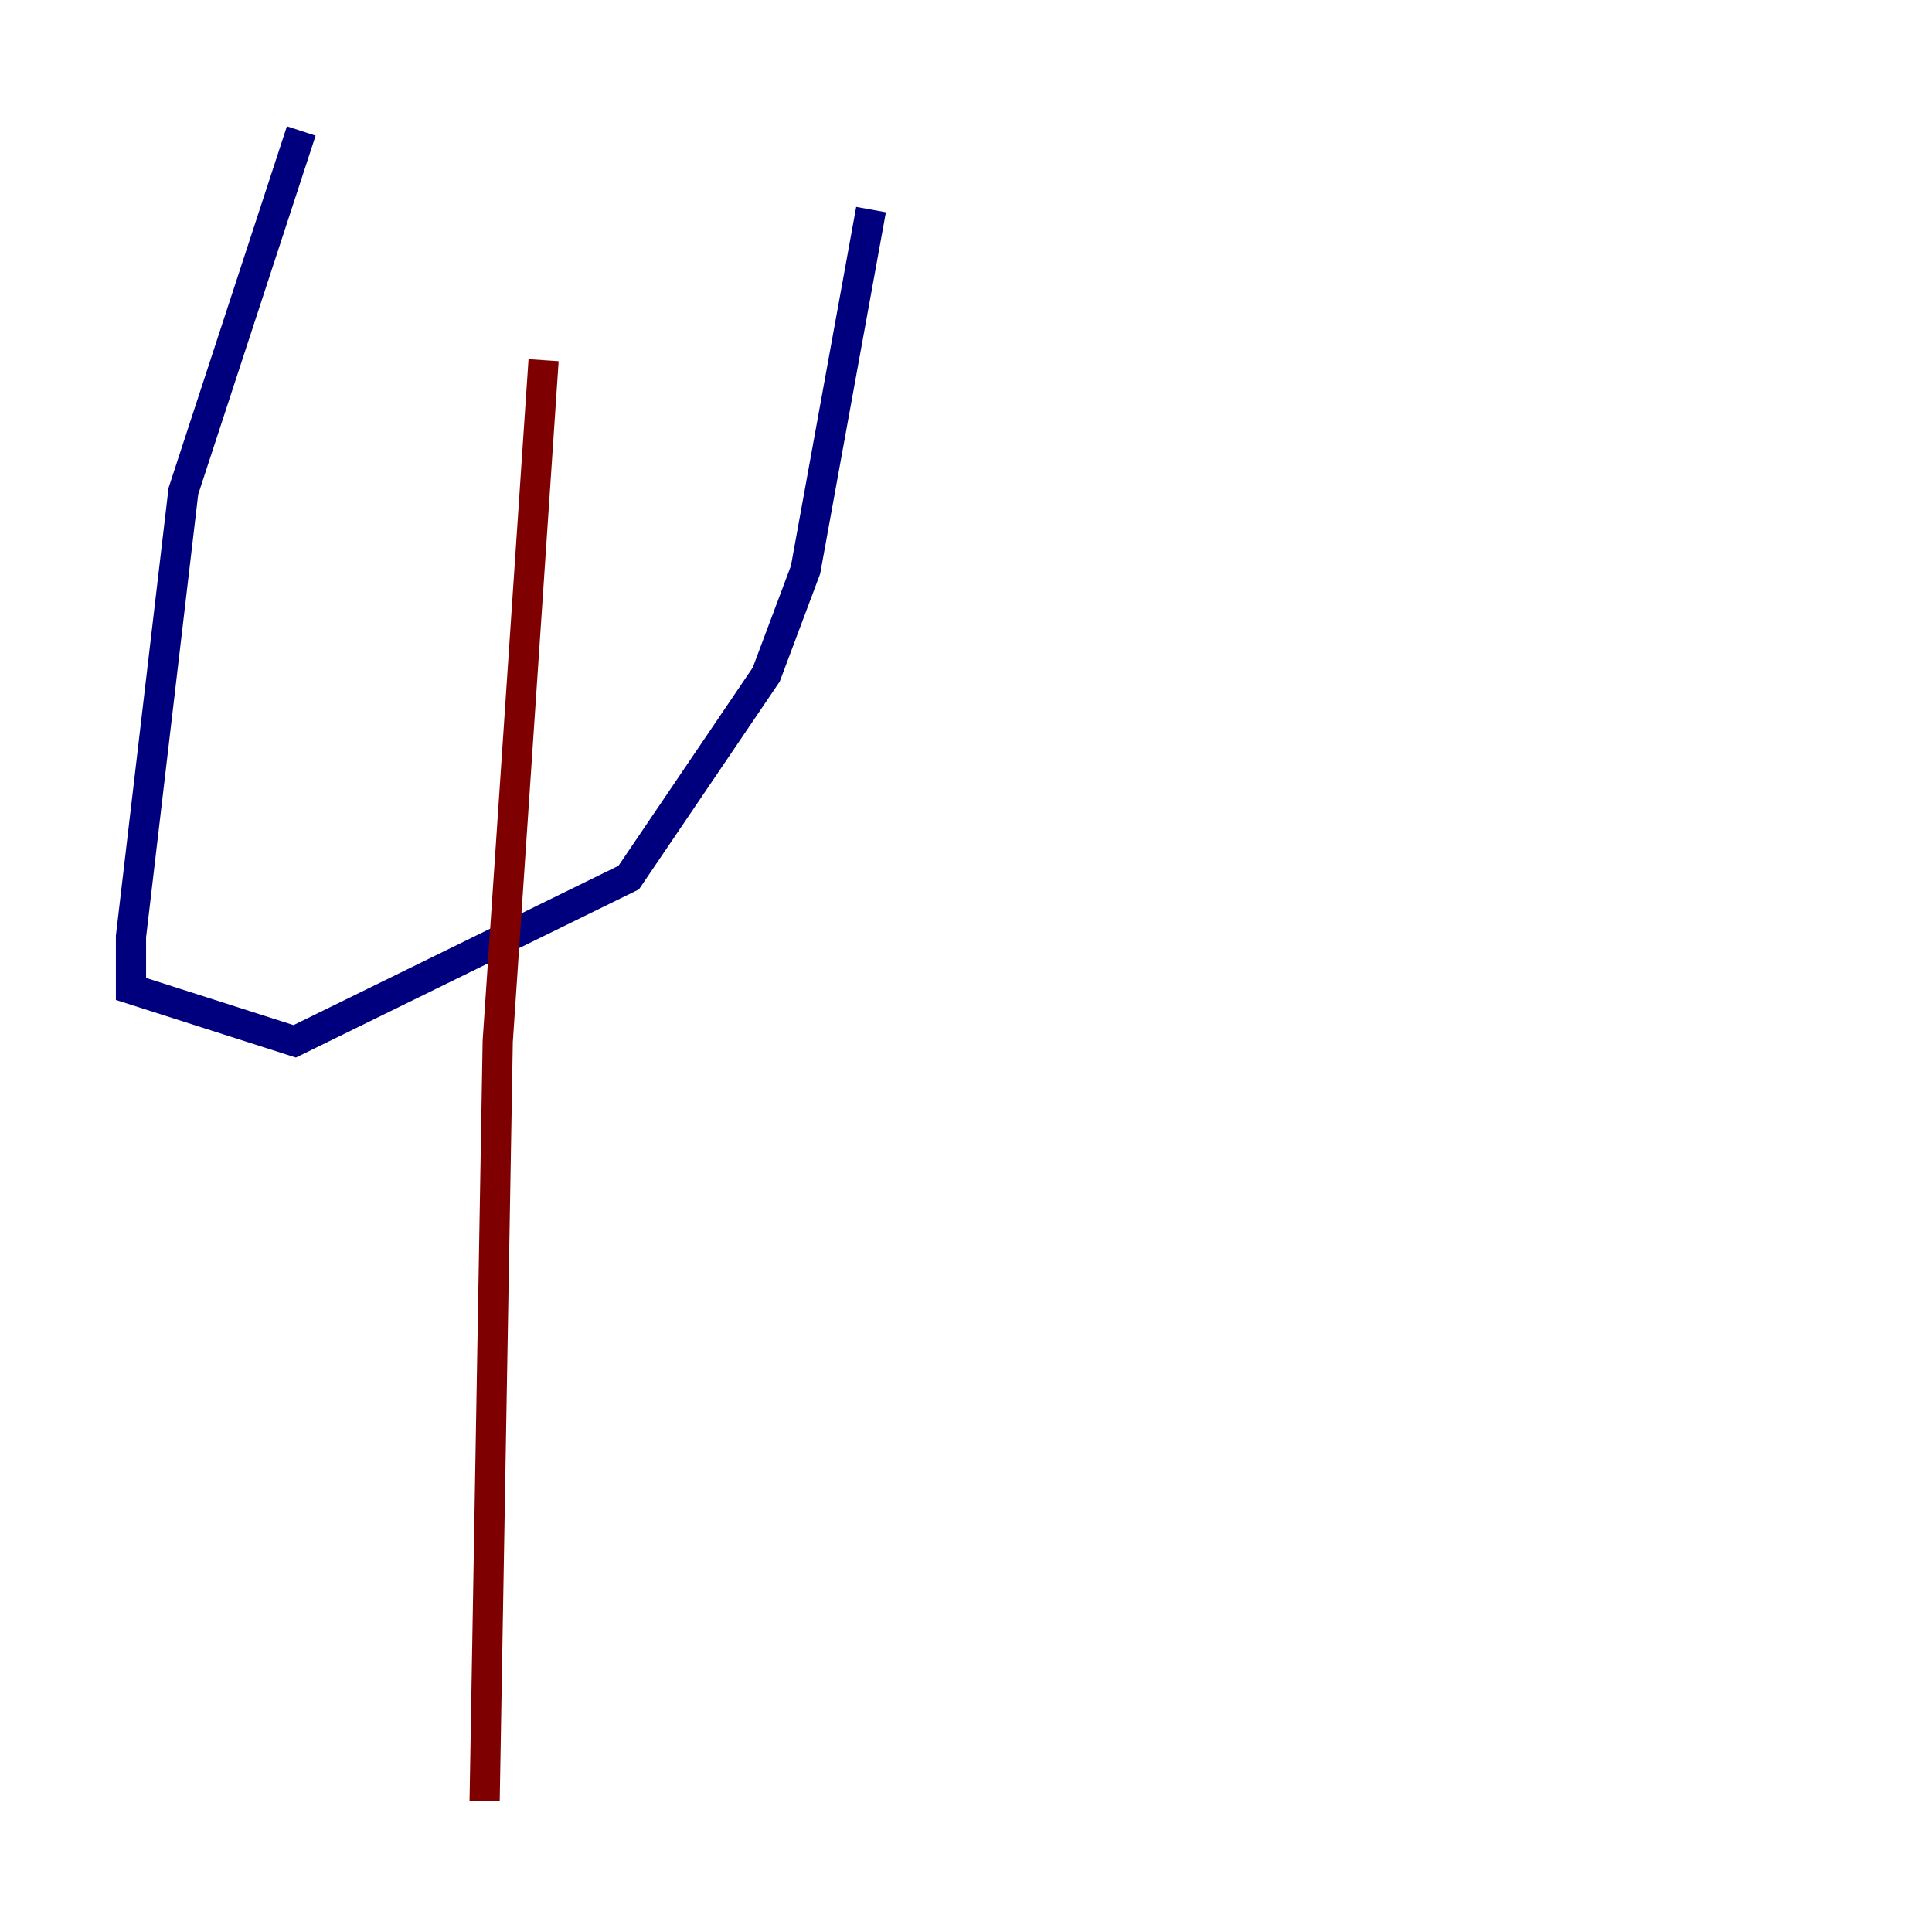 <?xml version="1.0" encoding="utf-8" ?>
<svg baseProfile="tiny" height="128" version="1.2" viewBox="0,0,128,128" width="128" xmlns="http://www.w3.org/2000/svg" xmlns:ev="http://www.w3.org/2001/xml-events" xmlns:xlink="http://www.w3.org/1999/xlink"><defs /><polyline fill="none" points="19.959,8.678 12.149,32.542 8.678,62.047 8.678,65.519 19.525,68.99 41.654,58.142 50.766,44.691 53.37,37.749 57.709,13.885" stroke="#00007f" stroke-width="2" /><polyline fill="none" points="36.014,23.864 32.976,68.99 32.108,119.322" stroke="#7f0000" stroke-width="2" /></svg>